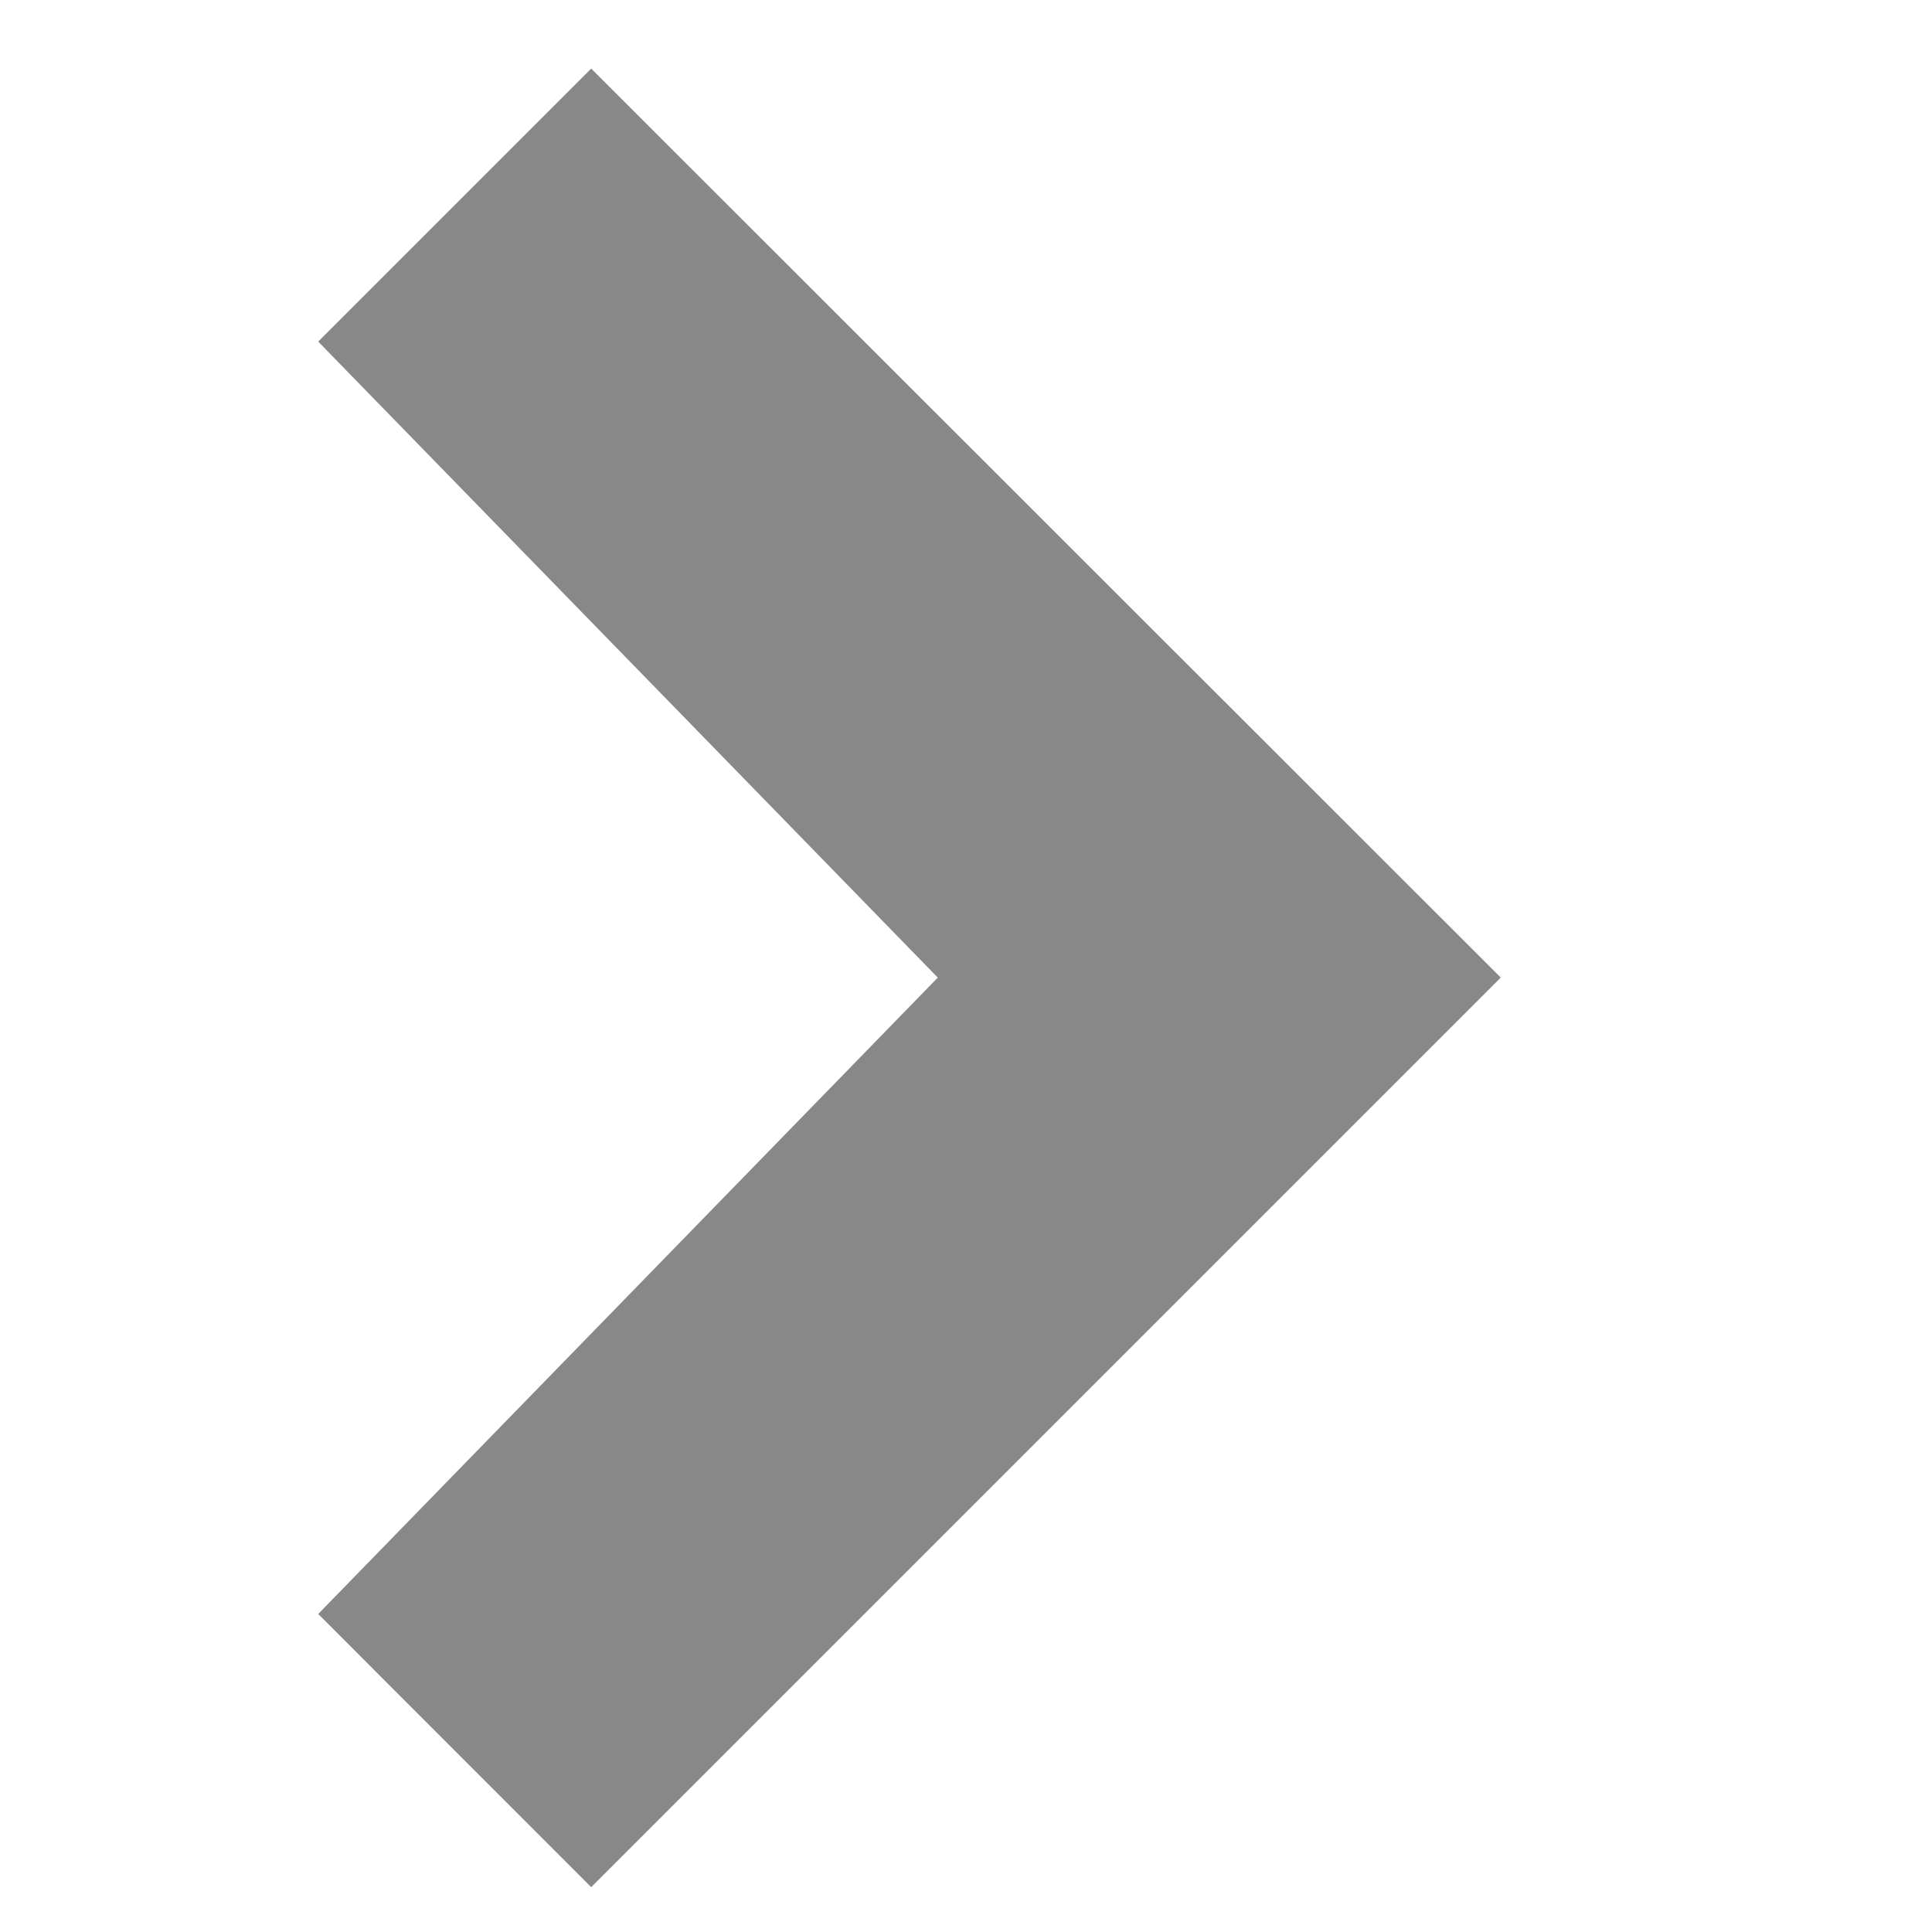 <svg width="10" height="10" viewBox="0 0 10 10" xmlns="http://www.w3.org/2000/svg"><title>arrow-right-gray</title><path d="M7.768 5.06L3.06.355 1.647 1.768 4.854 5.06 1.647 8.354 3.06 9.768" fill="#888" fill-rule="evenodd"/></svg>